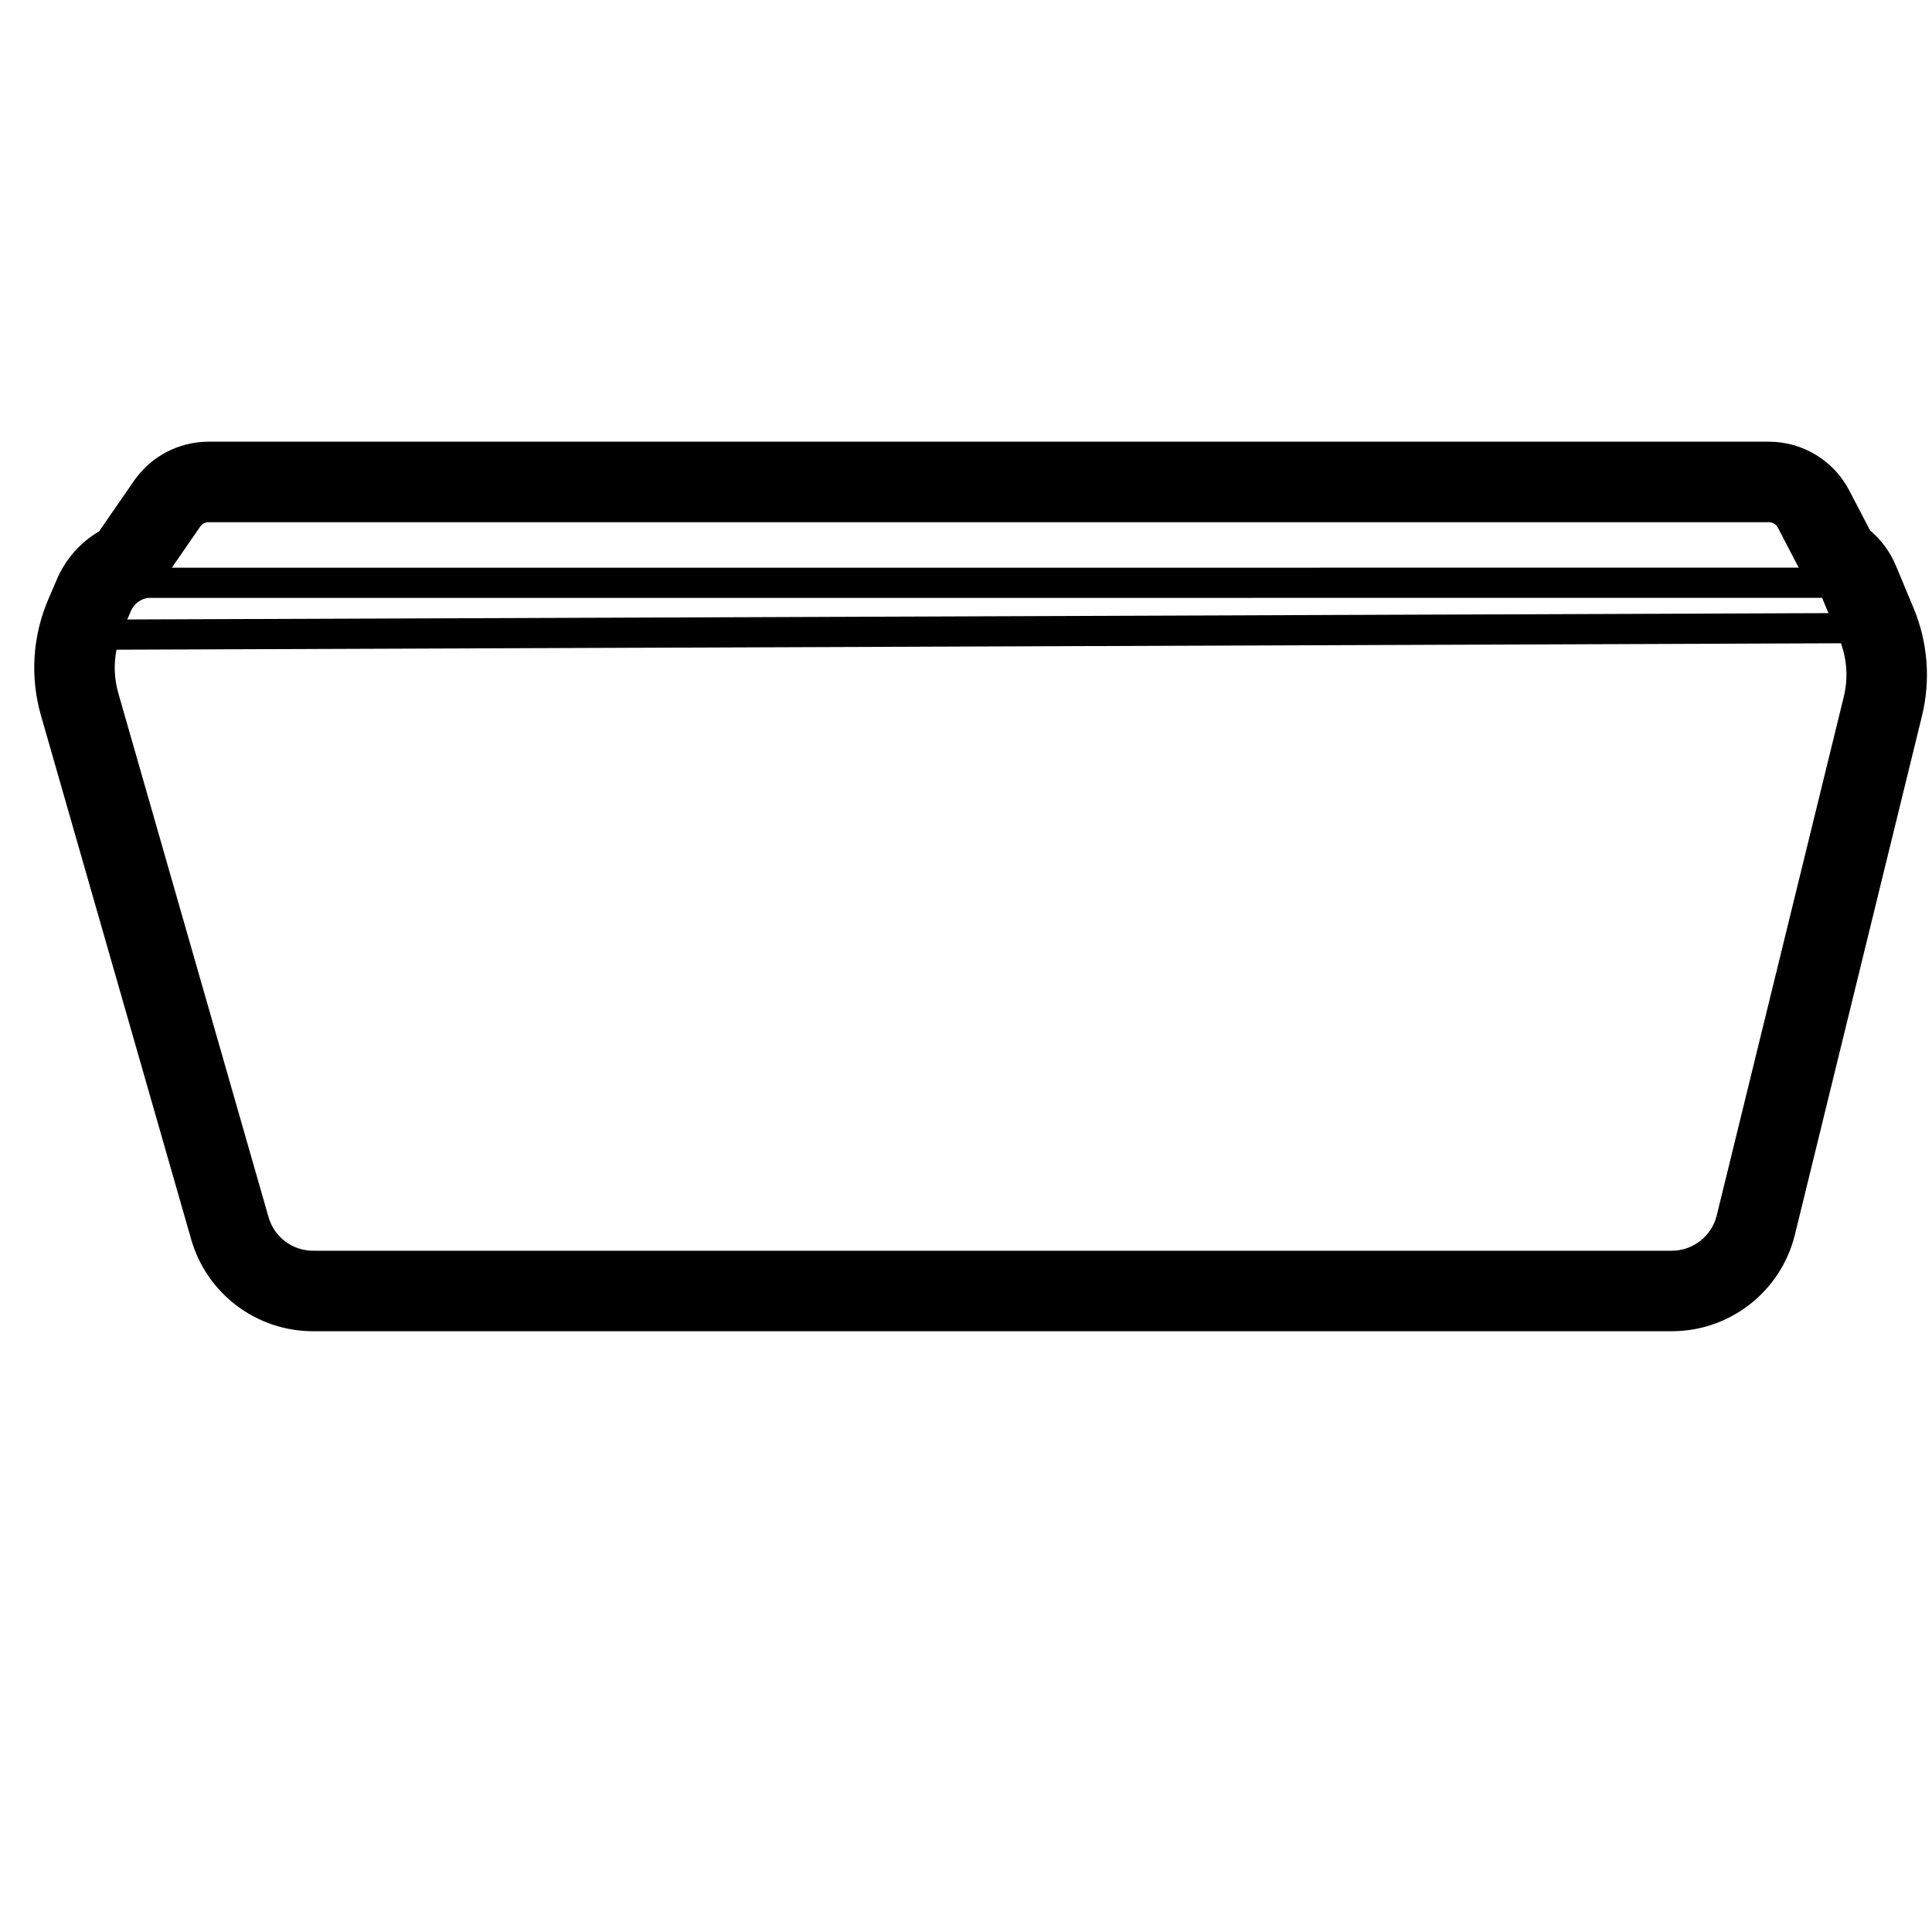 <svg height="960" viewBox="0 0 960 960" width="960" xmlns="http://www.w3.org/2000/svg"><path d="m878.965 219.48c16.776 0 32.158 9.331 39.909 24.209l10.348 19.864.045.038c5.344 4.534 9.692 10.302 12.58 16.996l.219.517 8.787 21.06c7.075 16.956 8.534 35.733 4.162 53.578l-63.132 257.727c-6.905 28.187-32.171 48.011-61.191 48.011h-675.133c-28.106 0-52.813-18.618-60.56-45.635l-74.658-260.366c-5.461-19.045-4.179-39.391 3.63-57.599l4.305-10.039c4.337-10.114 11.704-18.308 20.772-23.705l.203-.12 17.336-25.105c8.301-12.022 21.915-19.257 36.502-19.431zm35.779 100.157-856.856 3.197c-1.413 7.131-1.124 14.543.905 21.62l74.658 260.366c2.828 9.863 11.848 16.66 22.109 16.66h675.133c10.595 0 19.819-7.237 22.34-17.528l63.132-257.727c2.162-8.825 1.658-18.075-1.421-26.588zm-9.362-22.574-831.962.036c-3.688.574-6.879 3.005-8.381 6.507l-1.806 4.207 845.318-3.154zm-26.417-37.583h-775.347c-1.643 0-3.181.807-4.114 2.159l-14.128 20.46 808.387-.036-10.363-19.893c-.861-1.653-2.57-2.69-4.434-2.69z"/></svg>